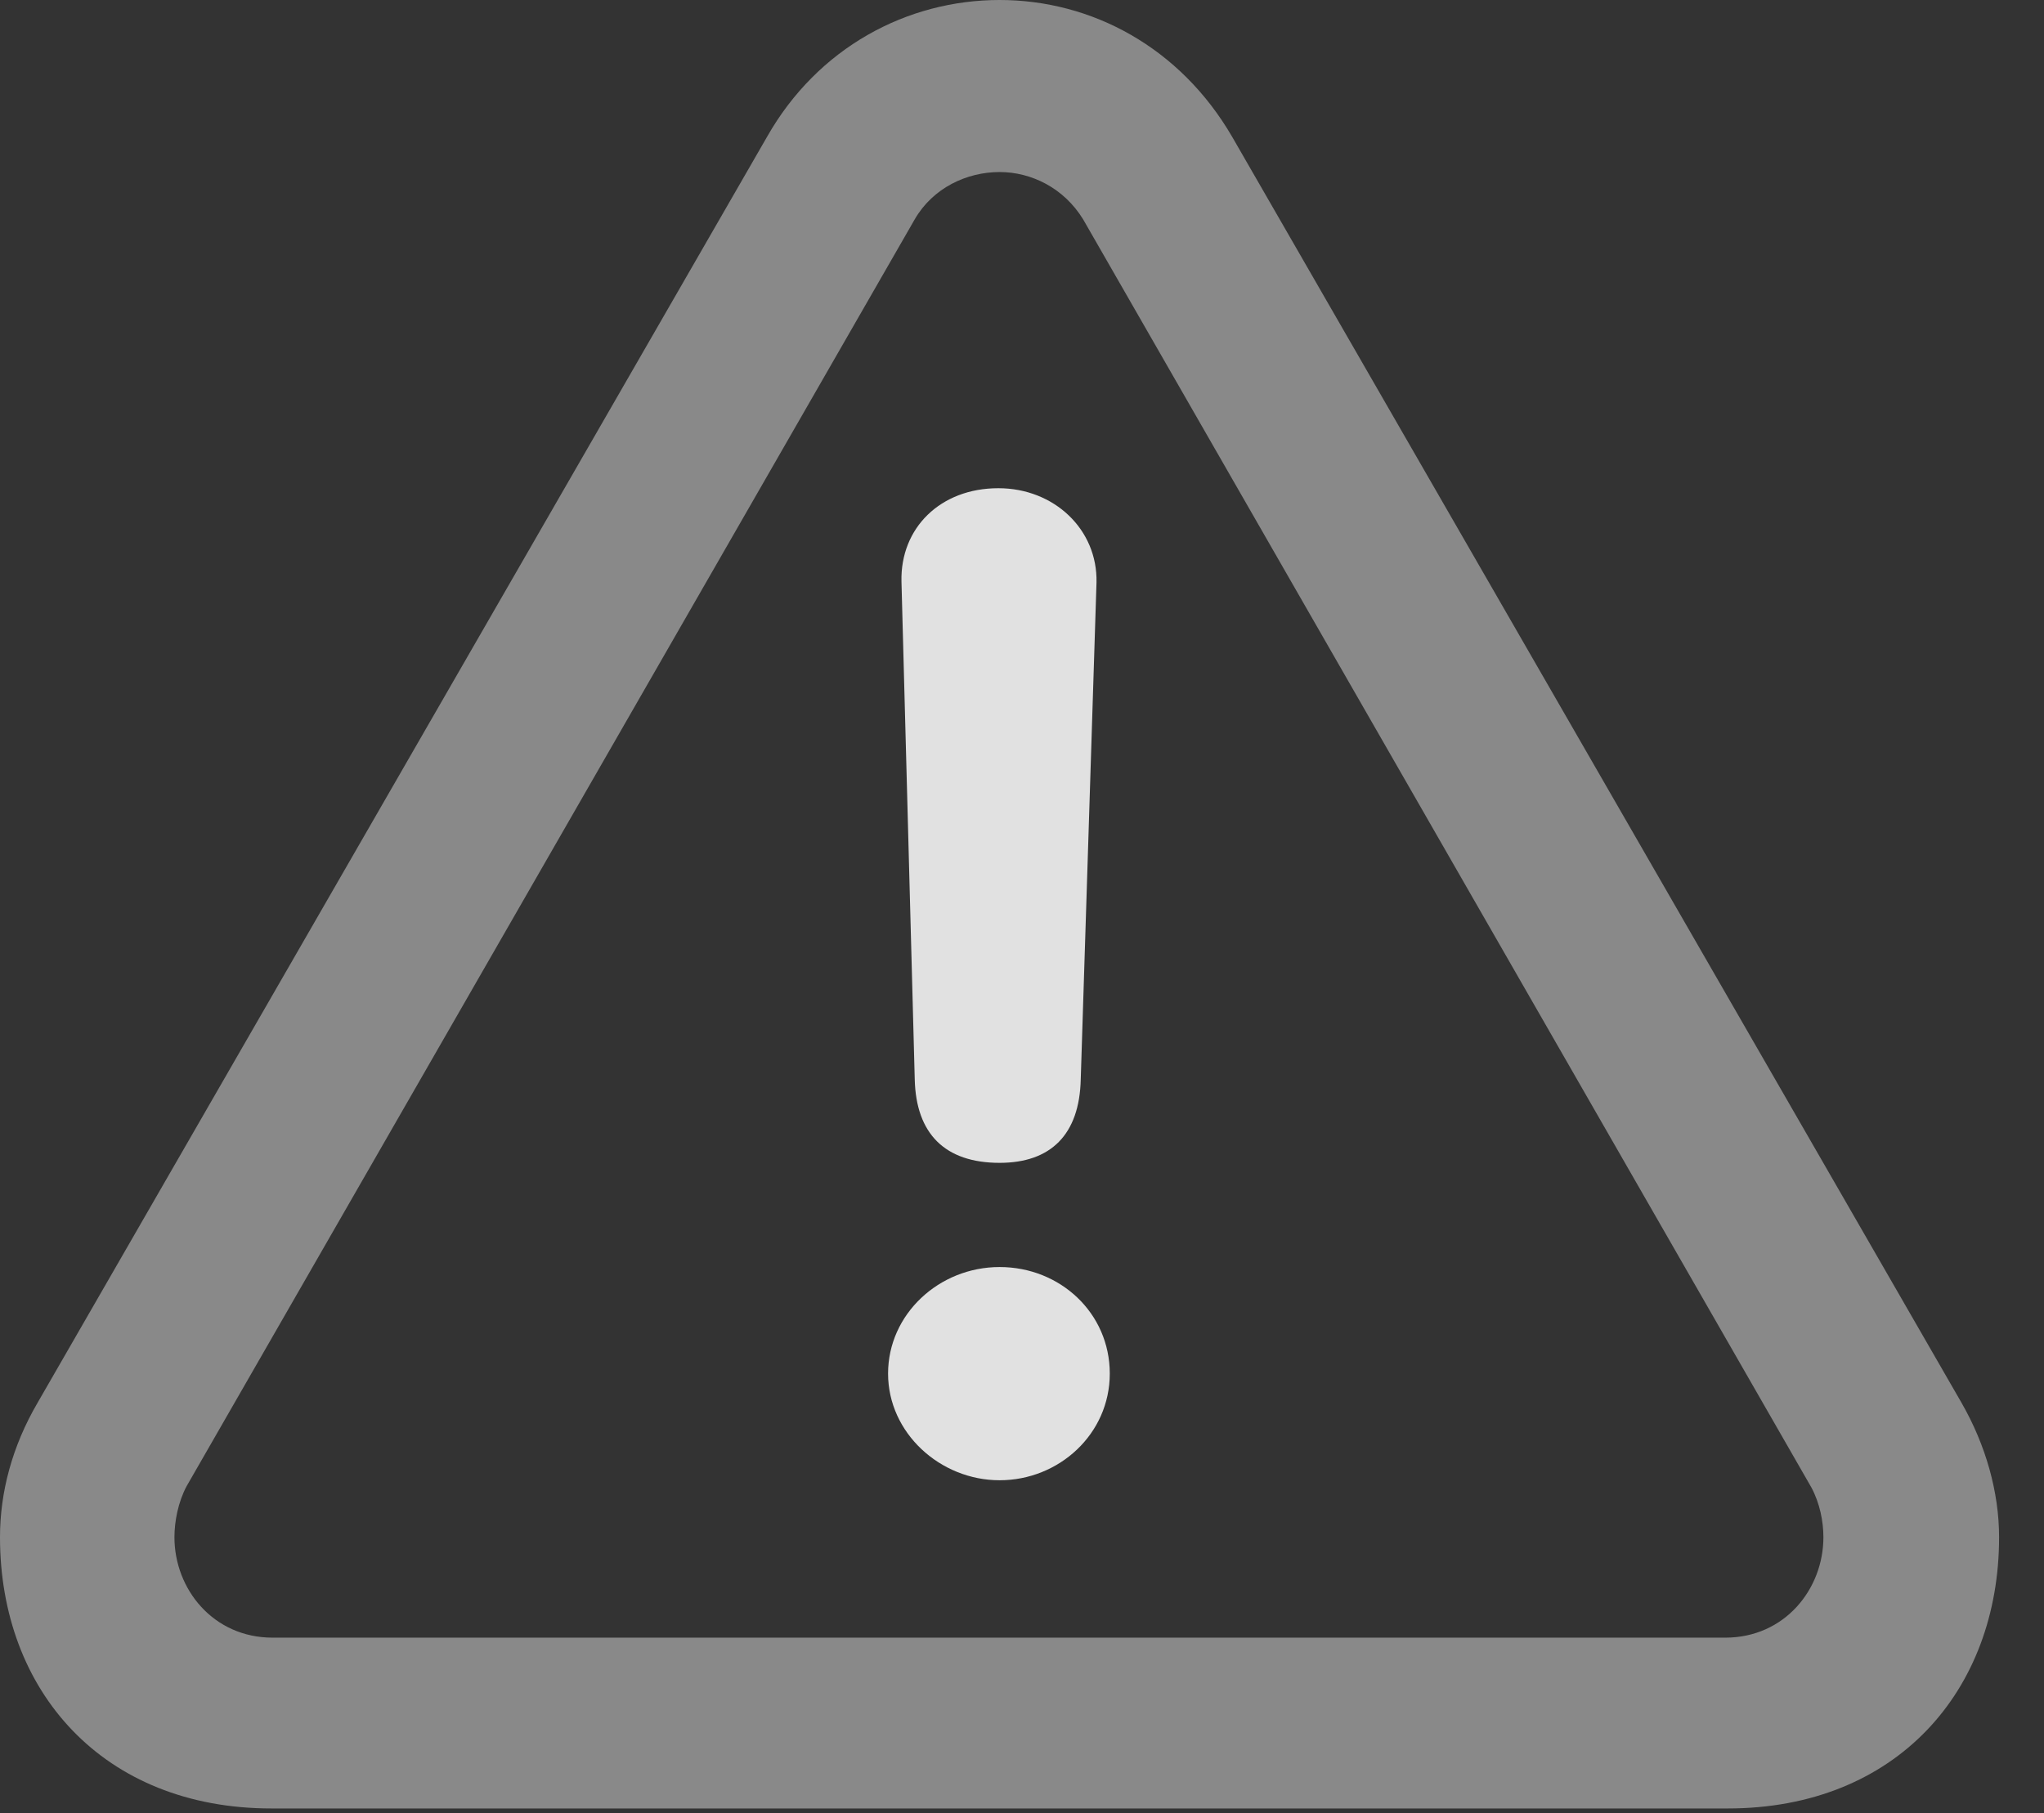 <?xml version="1.0" encoding="UTF-8"?>
<!--Generator: Apple Native CoreSVG 341-->
<!DOCTYPE svg
PUBLIC "-//W3C//DTD SVG 1.1//EN"
       "http://www.w3.org/Graphics/SVG/1.1/DTD/svg11.dtd">
<svg version="1.1" xmlns="http://www.w3.org/2000/svg" xmlns:xlink="http://www.w3.org/1999/xlink" viewBox="0 0 16.475 14.619">
 <rect x="0" y="0" width="16.475" height="14.619" fill="#333333" stroke="none"/>
 <g>
  <rect height="14.619" opacity="0" width="16.475" x="0" y="0"/>
  <path d="M2.188 14.58L13.926 14.58C15.283 14.58 16.113 13.633 16.113 12.393C16.113 12.031 16.006 11.65 15.81 11.309L9.932 1.104C9.512 0.381 8.799 0 8.057 0C7.314 0 6.592 0.381 6.182 1.104L0.303 11.309C0.098 11.66 0 12.031 0 12.393C0 13.633 0.83 14.58 2.188 14.58ZM2.197 13.203C1.719 13.203 1.406 12.812 1.406 12.393C1.406 12.266 1.436 12.109 1.504 11.982L7.373 1.768C7.52 1.514 7.793 1.387 8.057 1.387C8.311 1.387 8.574 1.514 8.73 1.768L14.6 11.992C14.668 12.119 14.697 12.266 14.697 12.393C14.697 12.812 14.385 13.203 13.906 13.203Z" fill="white" fill-opacity="0.425"/>
  <path d="M8.057 9.375C8.467 9.375 8.701 9.15 8.711 8.701L8.838 4.697C8.848 4.268 8.496 3.936 8.047 3.936C7.578 3.936 7.256 4.258 7.266 4.688L7.373 8.701C7.383 9.141 7.617 9.375 8.057 9.375ZM8.057 11.934C8.535 11.934 8.945 11.562 8.945 11.074C8.945 10.586 8.545 10.215 8.057 10.215C7.568 10.215 7.158 10.596 7.158 11.074C7.158 11.553 7.578 11.934 8.057 11.934Z" fill="white" fill-opacity="0.85"/>
 </g>
</svg>
